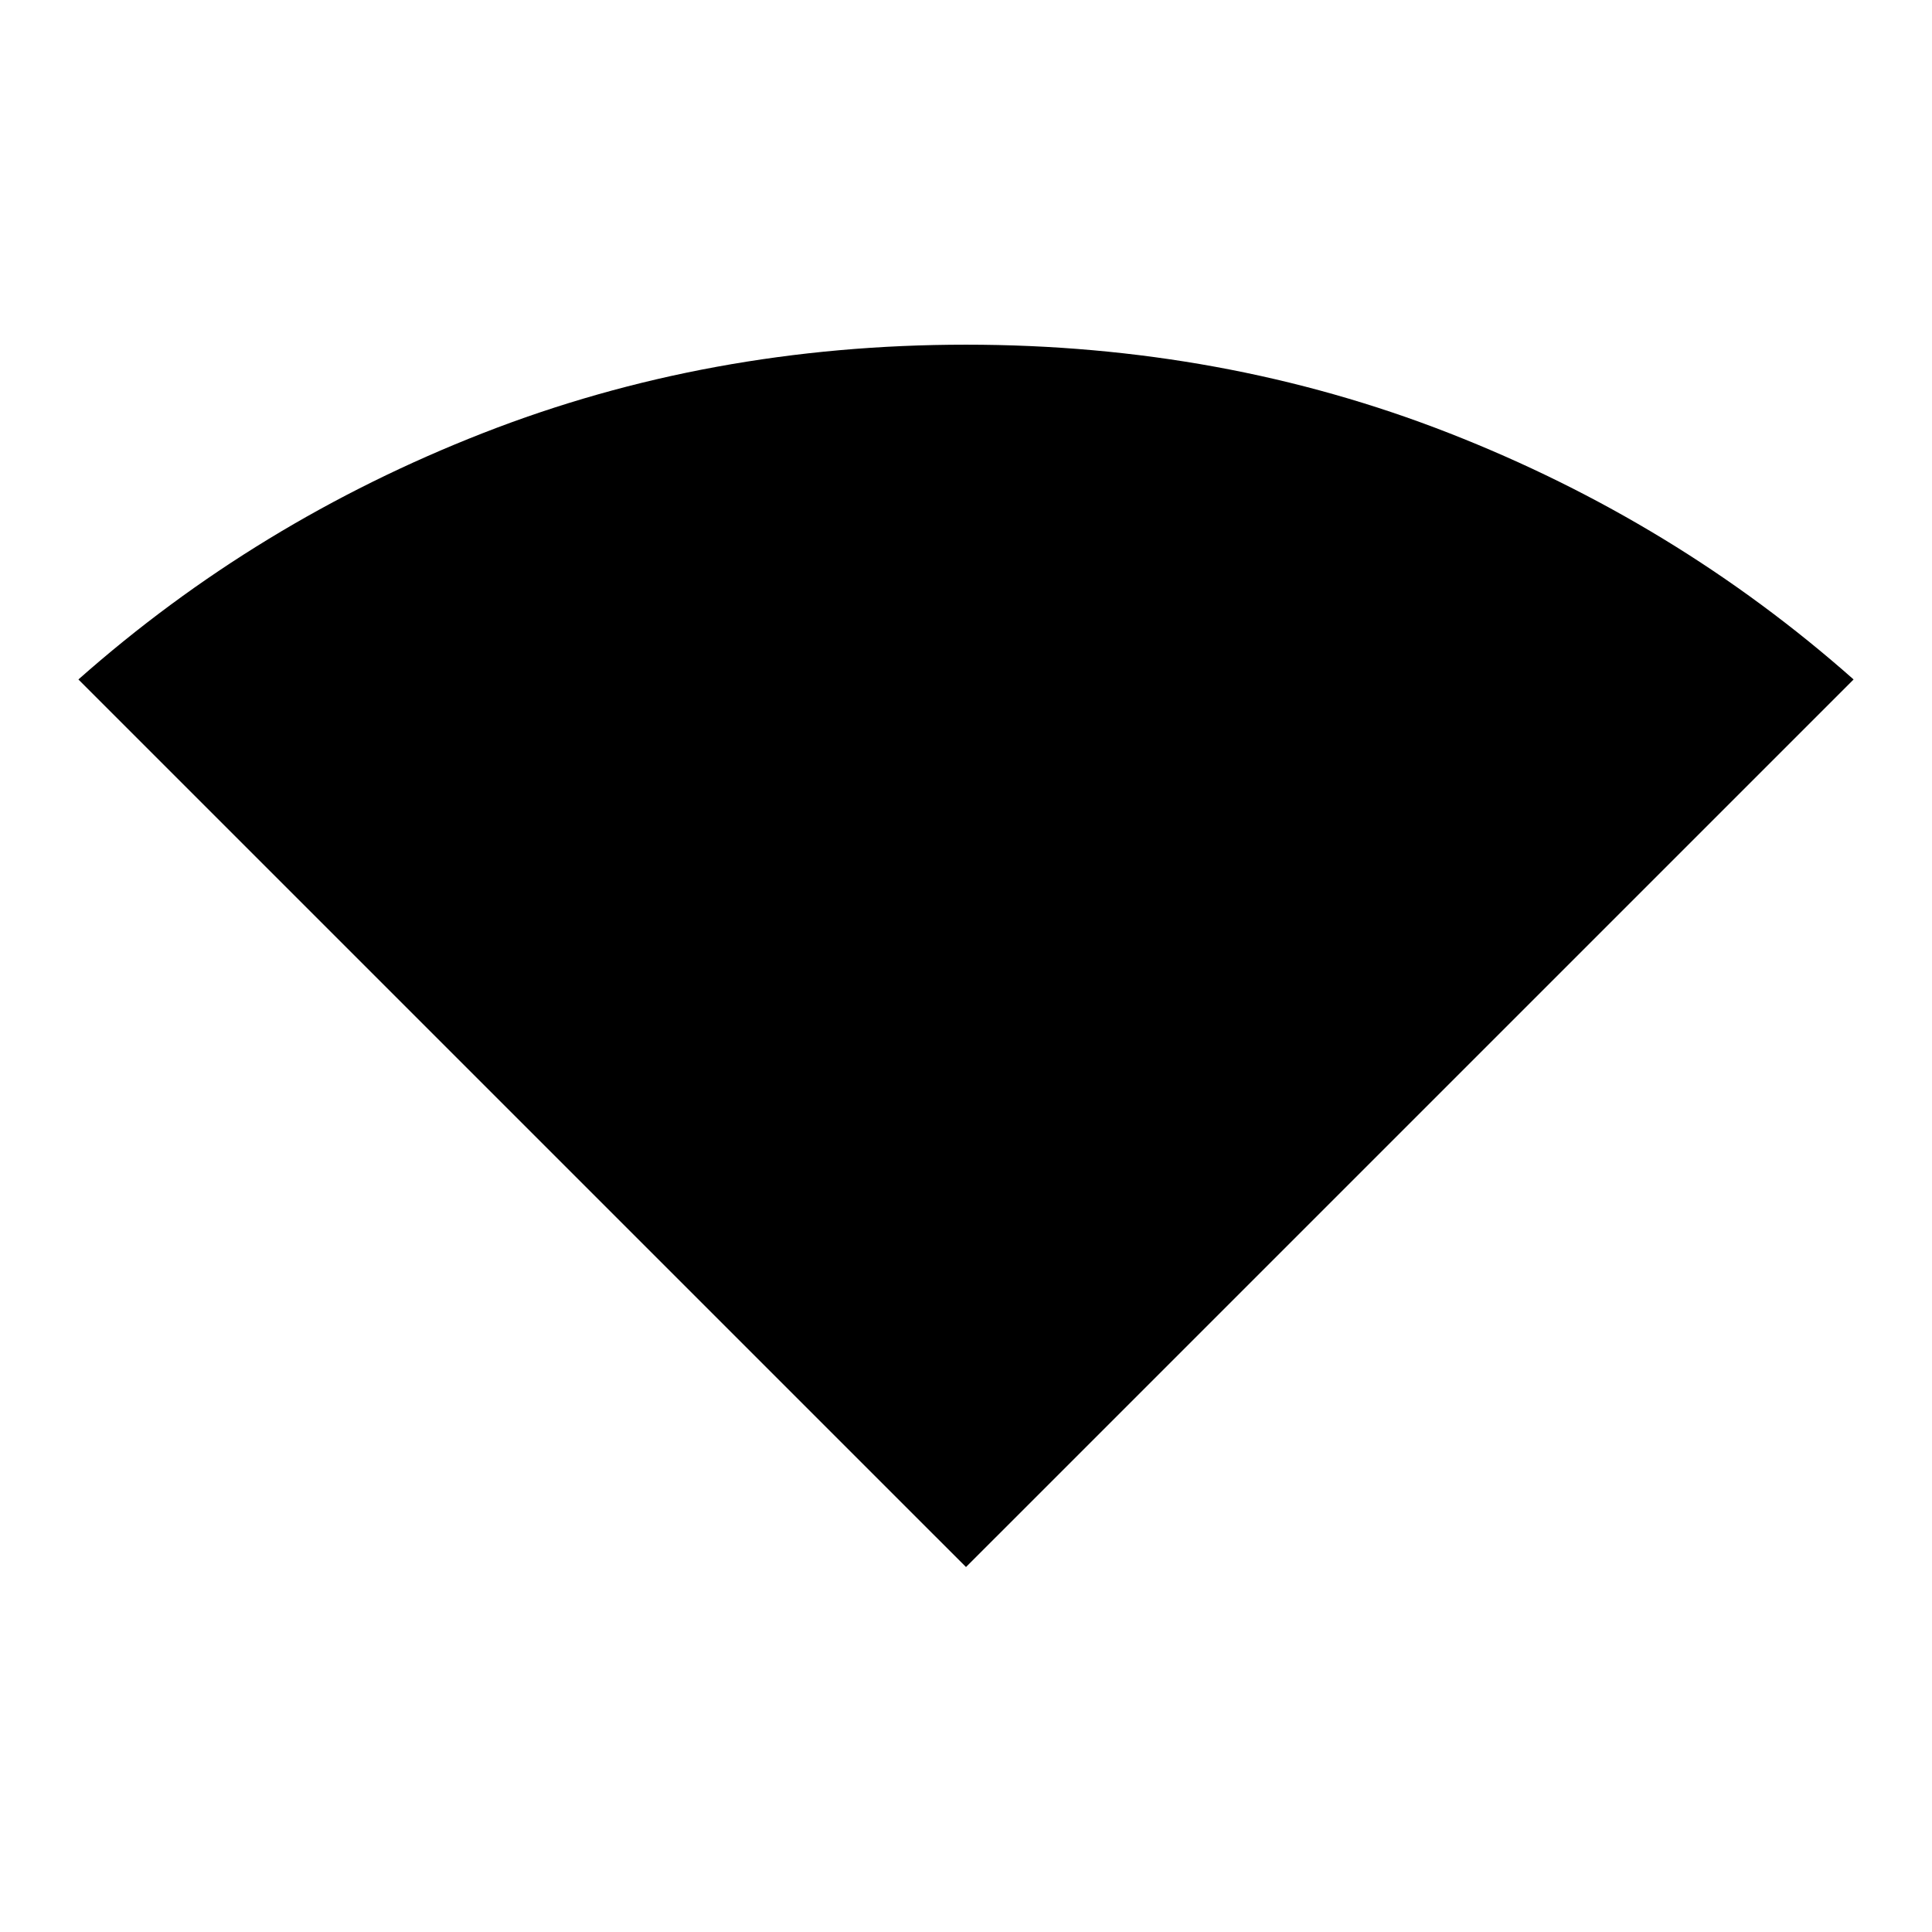 <svg xmlns="http://www.w3.org/2000/svg" height="20" viewBox="0 -960 960 960" width="20"><path d="M480-181.35 38.96-622.38q88.58-78.43 200.95-122.39Q352.27-788.73 480-788.73t240.09 43.96q112.37 43.96 200.95 122.39L480-181.35Z"/></svg>